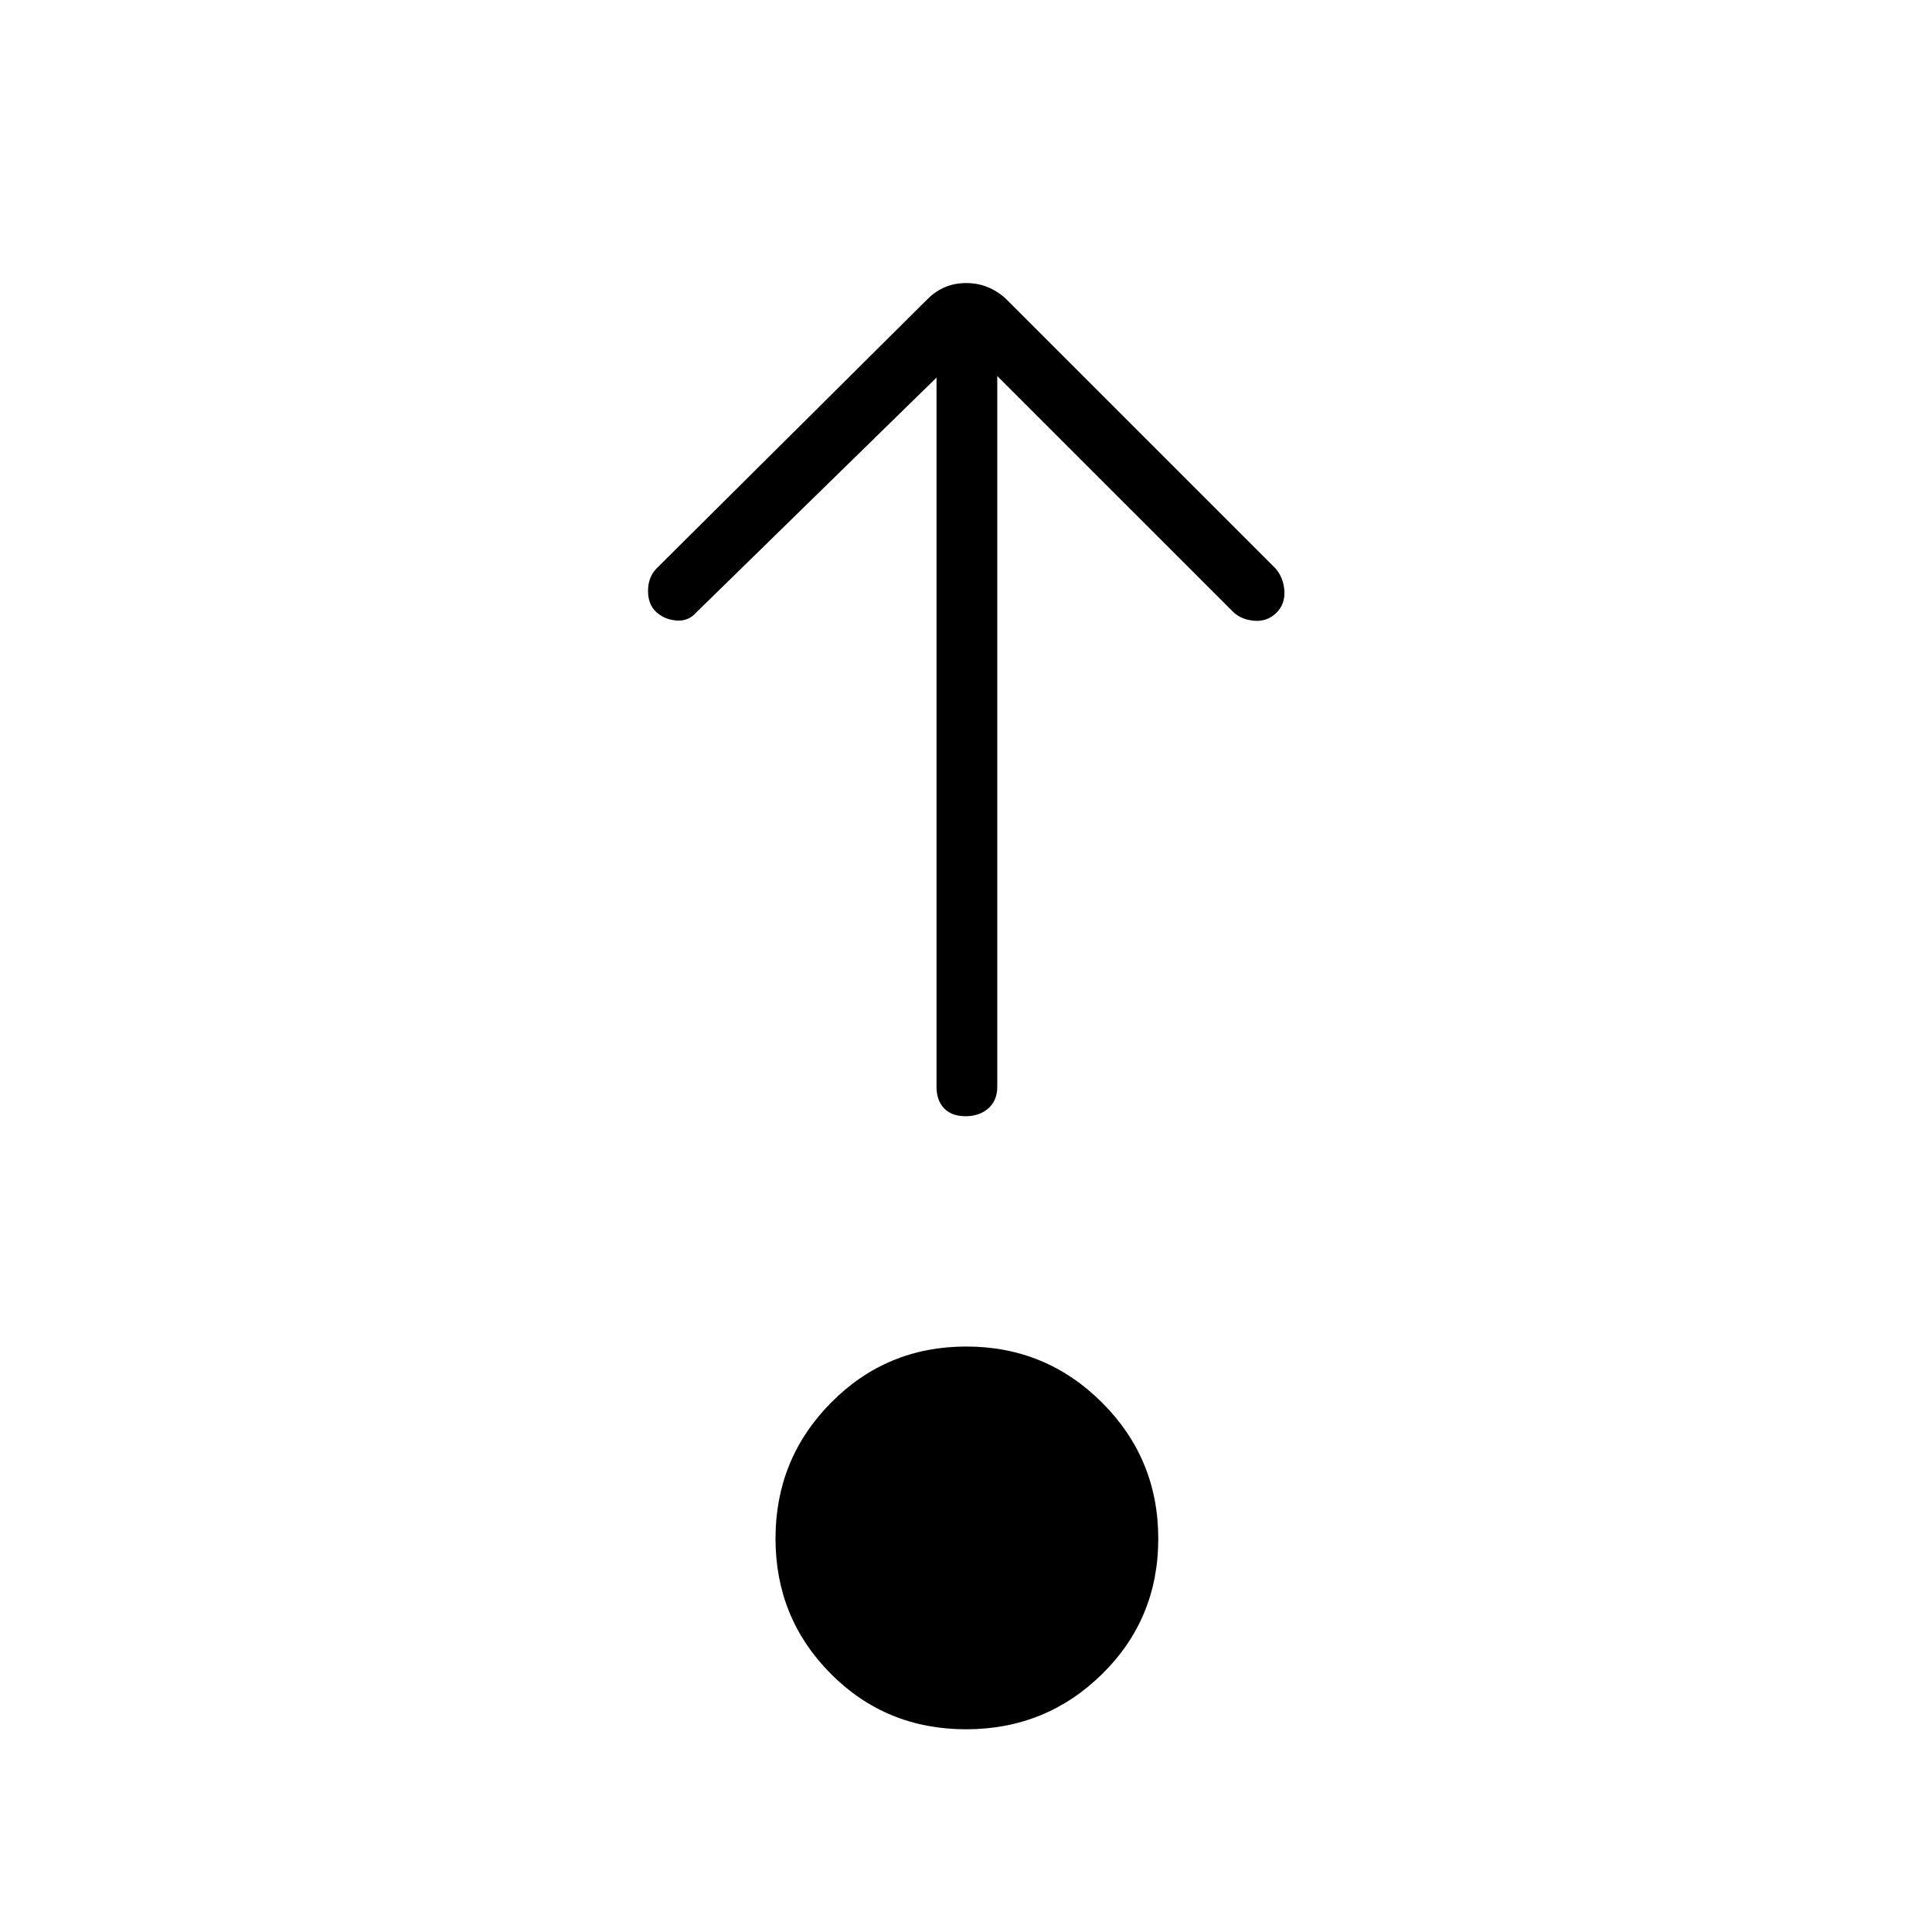 <svg xmlns="http://www.w3.org/2000/svg" height="48" viewBox="0 -960 960 960" width="48"><path d="M480.02-100.73q-39.75 0-67.21-27.59-27.46-27.6-27.46-67.2t27.59-67.5q27.59-27.9 67.19-27.9 39.6 0 67.5 27.88 27.91 27.89 27.91 67.64t-27.89 67.21q-27.89 27.46-67.63 27.46Zm-14.67-671.65L346-655.69q-4 4.54-10 4.02-6.01-.52-10.13-4.41-3.87-3.74-3.87-10.31t4.03-10.96l135.09-134.27q7.9-7.73 19-7.73 11.09 0 19.61 7.73L634-677.35q3.88 4.77 4.21 11.17.33 6.4-3.97 10.69-4.67 4.54-11.21 3.92-6.53-.62-10.41-4.51L495.54-773.15V-420q0 6.81-4.43 10.73-4.43 3.92-11.33 3.92t-10.66-3.92q-3.77-3.92-3.77-10.73v-352.38Z"/></svg>